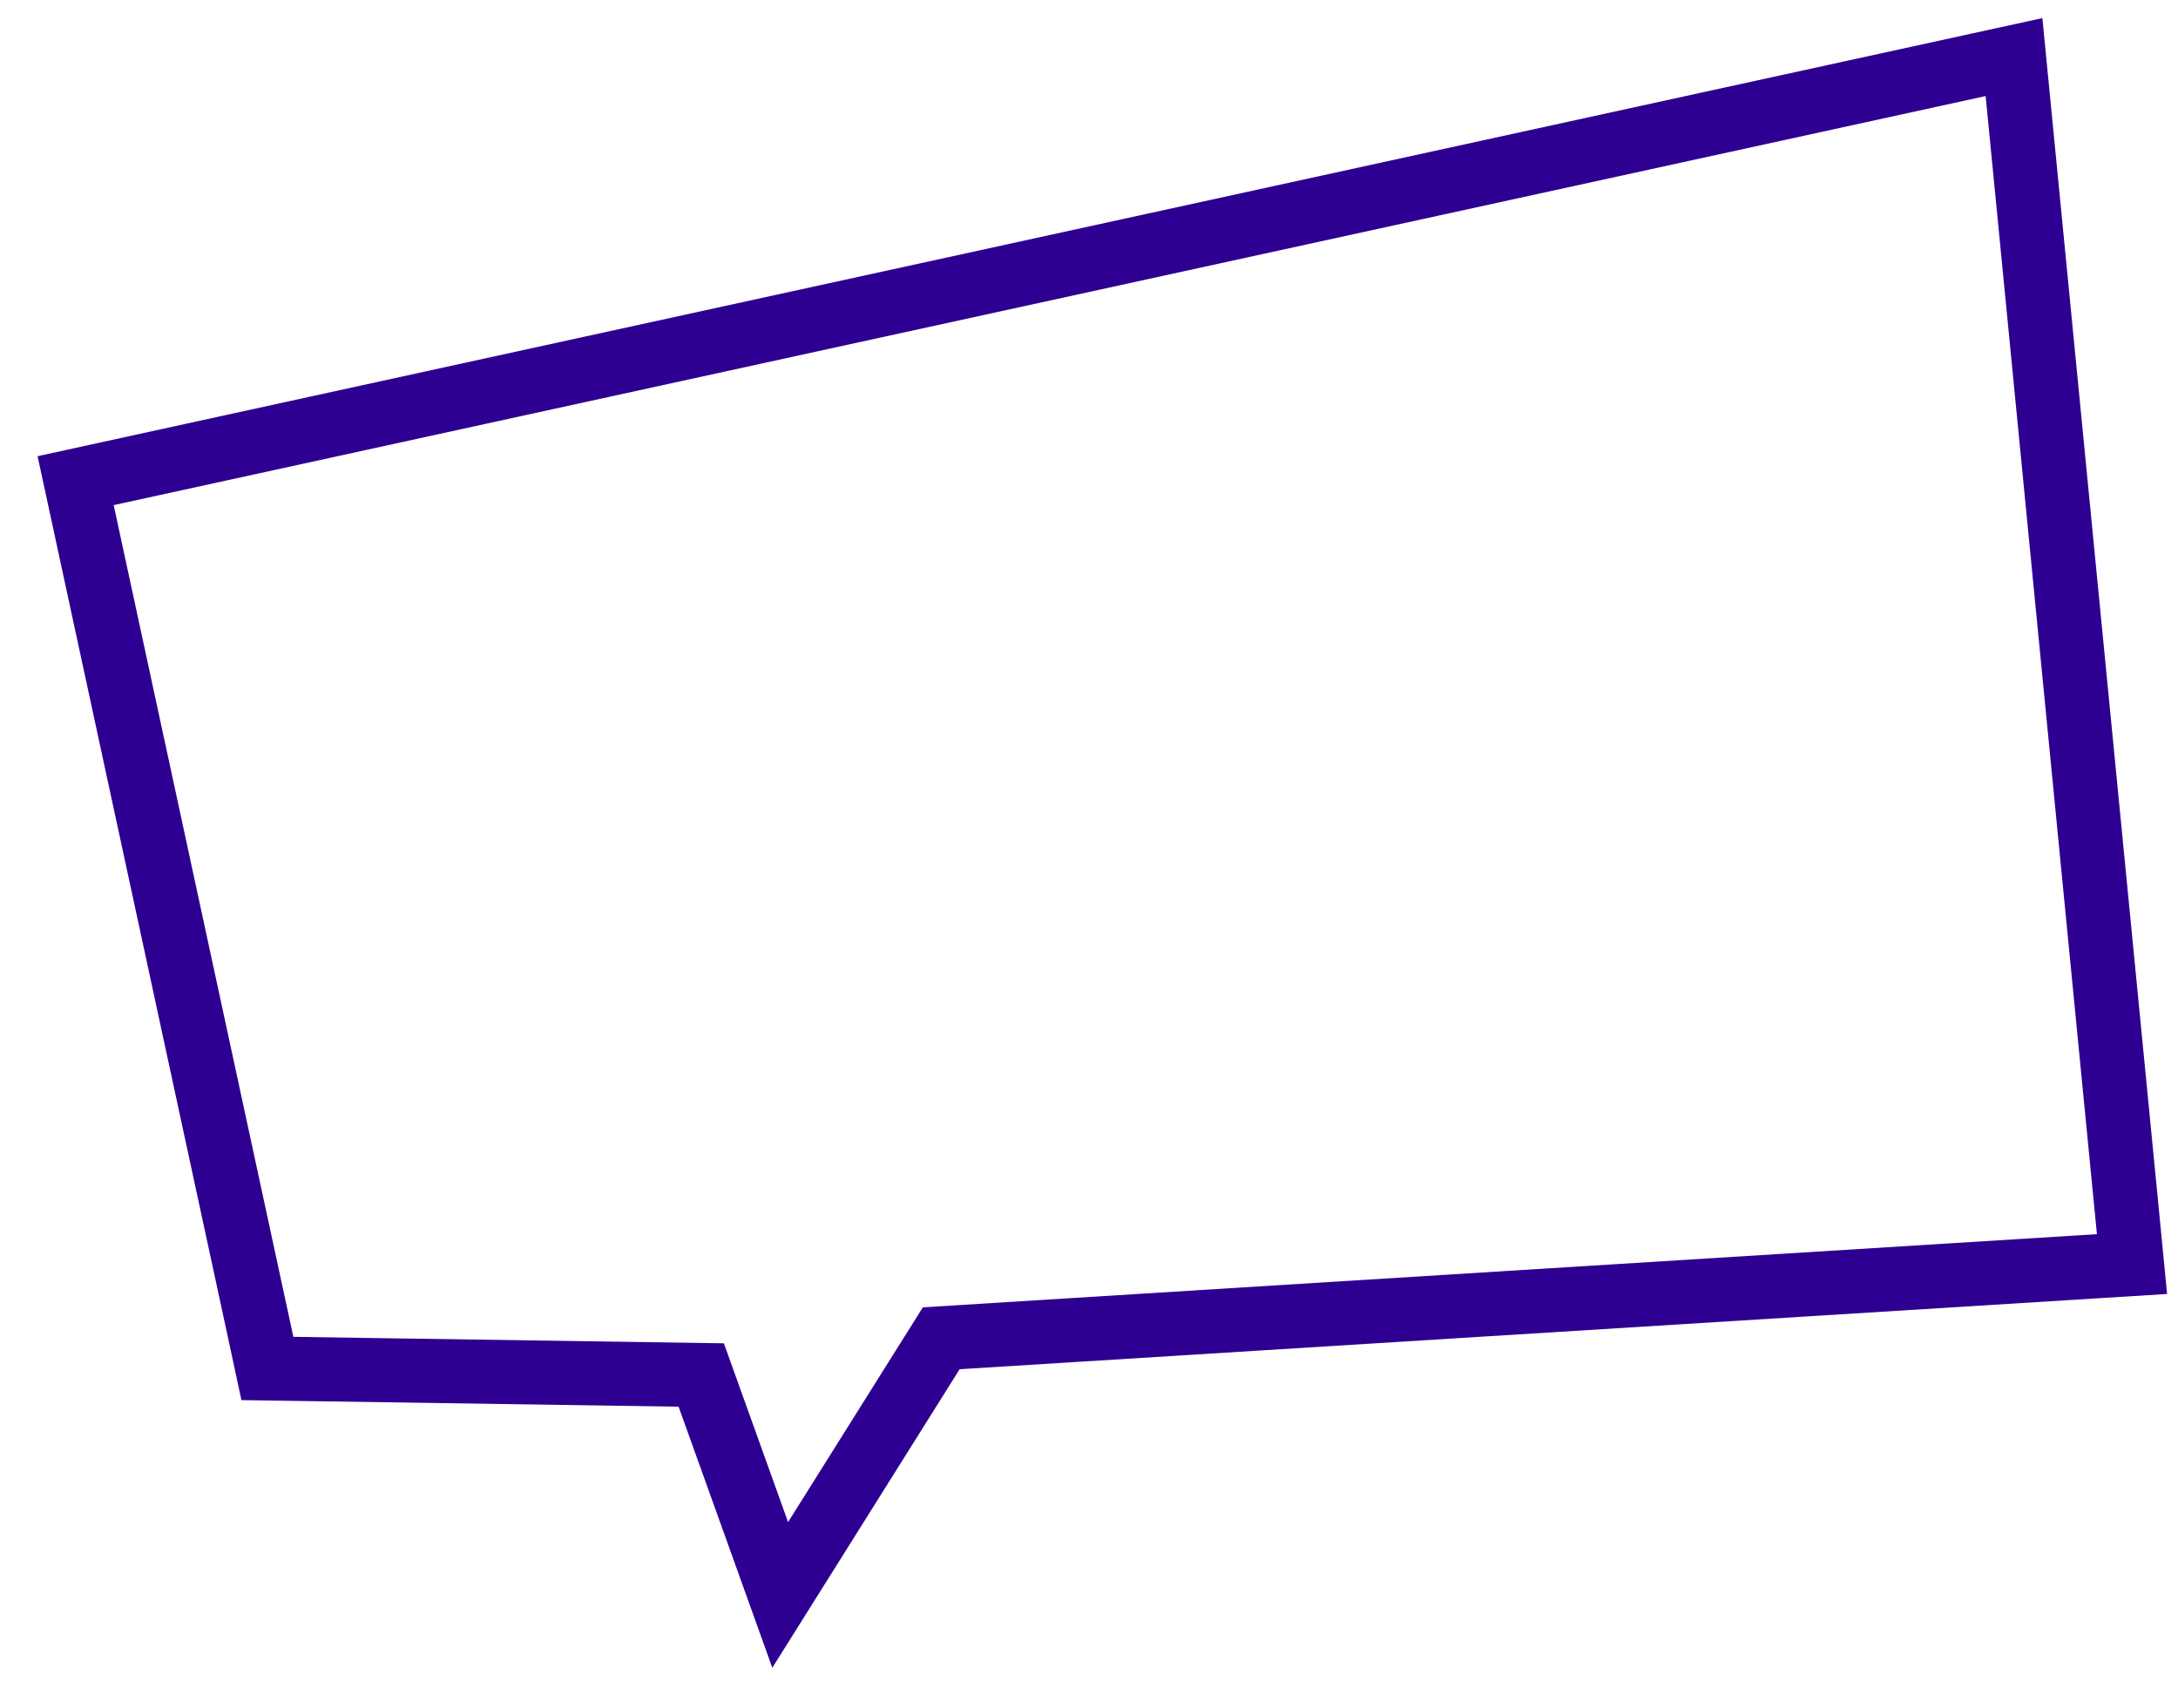 <svg width="51" height="40" viewBox="0 0 51 40" fill="none" xmlns="http://www.w3.org/2000/svg">
    <path d="M22.04 31.345L49.148 29.655L49.923 29.607L49.848 28.834L47.242 2.177L47.16 1.337L46.336 1.517L2.502 11.098L1.771 11.258L1.929 11.989L6.136 31.469L6.261 32.052L6.857 32.061L16.42 32.205L17.748 35.904L18.269 37.356L19.089 36.049L22.04 31.345Z" stroke="#2E0091" stroke-width="1.5" />
</svg>
